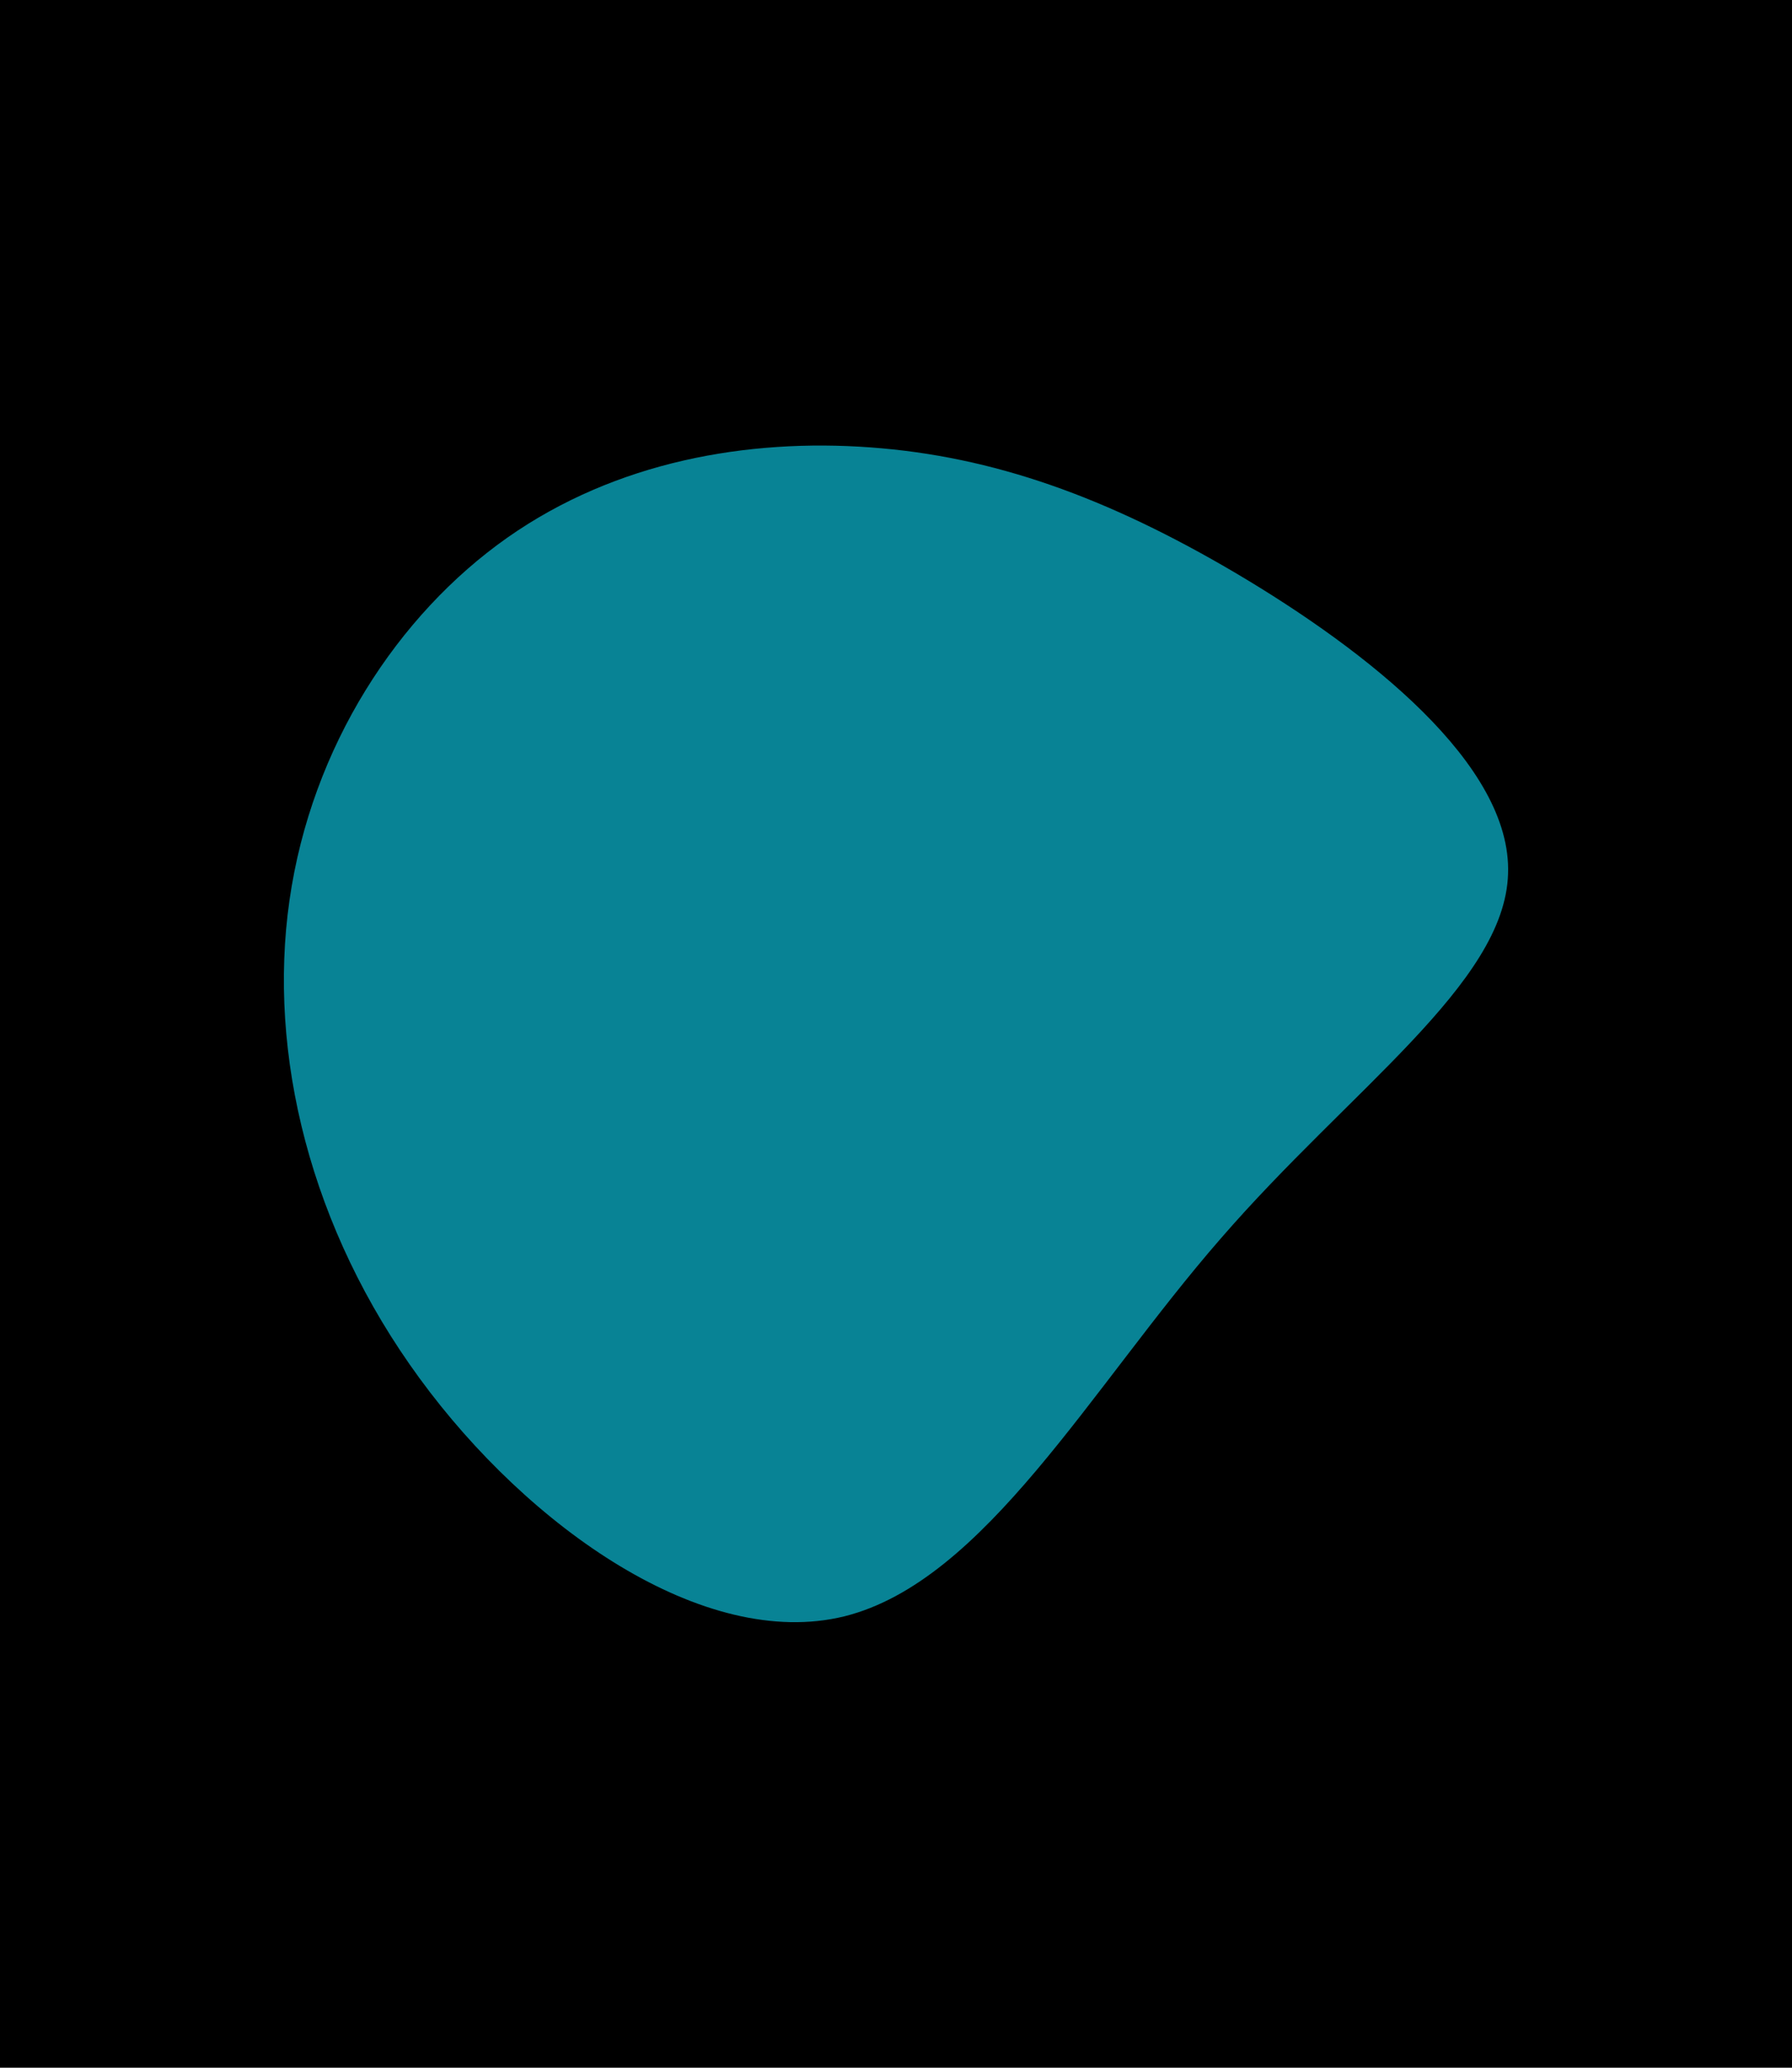 <svg id="visual" viewBox="0 0 260 300" width="260" height="300" xmlns="http://www.w3.org/2000/svg" xmlns:xlink="http://www.w3.org/1999/xlink" version="1.1"><rect x="0" y="0" width="260" height="300" fill="#000000"></rect><g transform="translate(127.602 127.411)"><path d="M51.8 -44.2C70.7 -33 91.8 -16.5 91.2 -0.6C90.7 15.3 68.3 30.6 49.5 52.3C30.6 74 15.3 102 -5.1 107.1C-25.5 112.1 -50.9 94.2 -66.7 72.6C-82.6 50.9 -88.8 25.5 -85.6 3.2C-82.4 -19.1 -69.9 -38.2 -54 -49.4C-38.2 -60.5 -19.1 -63.8 -1.3 -62.5C16.5 -61.2 33 -55.3 51.8 -44.2" fill="#088395"></path></g></svg>